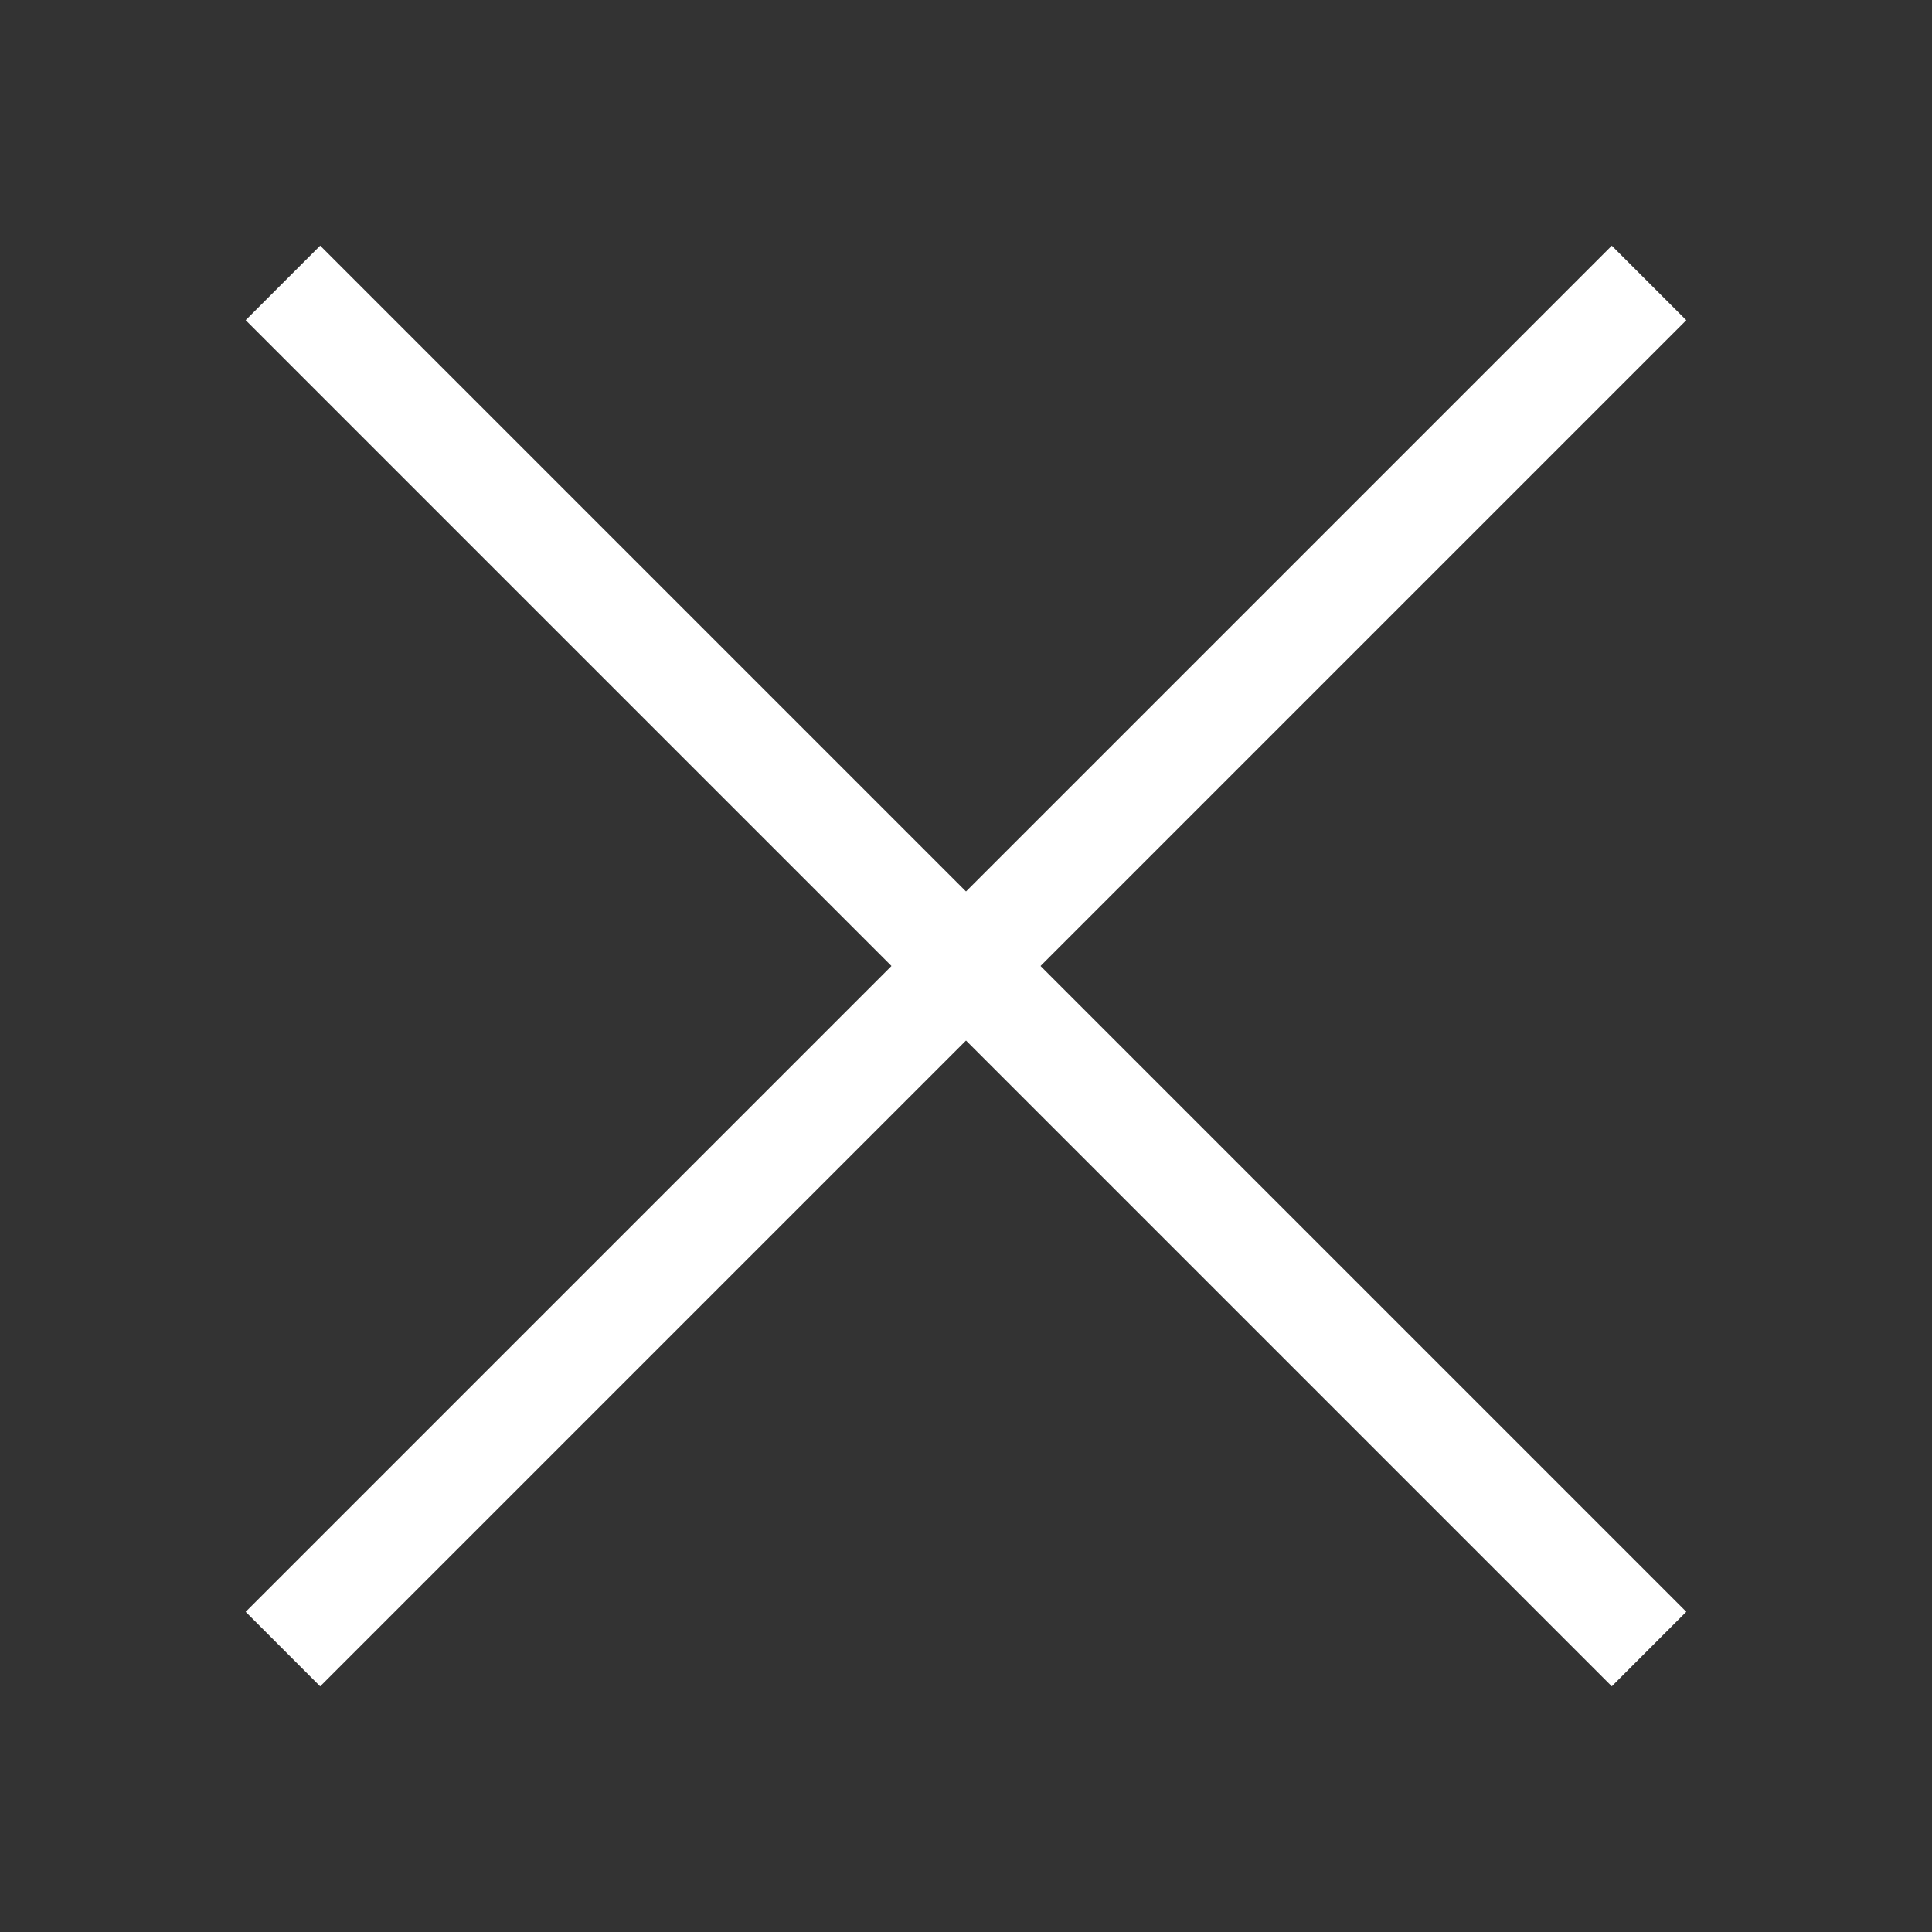 <svg width="40" height="40" viewBox="0 0 40 40" fill="none" xmlns="http://www.w3.org/2000/svg">
<rect x="0" y="0" width="40" height="40" fill="#333333" stroke="none"/>
<rect width="40" height="40" />
<rect x="5.086" y="33.371" width="40" height="2.182" transform="rotate(-45 5.086 33.371)" fill="white"/>
<rect x="6.629" y="5.086" width="40" height="2.182" transform="rotate(45 6.629 5.086)" fill="white"/>
</svg>
